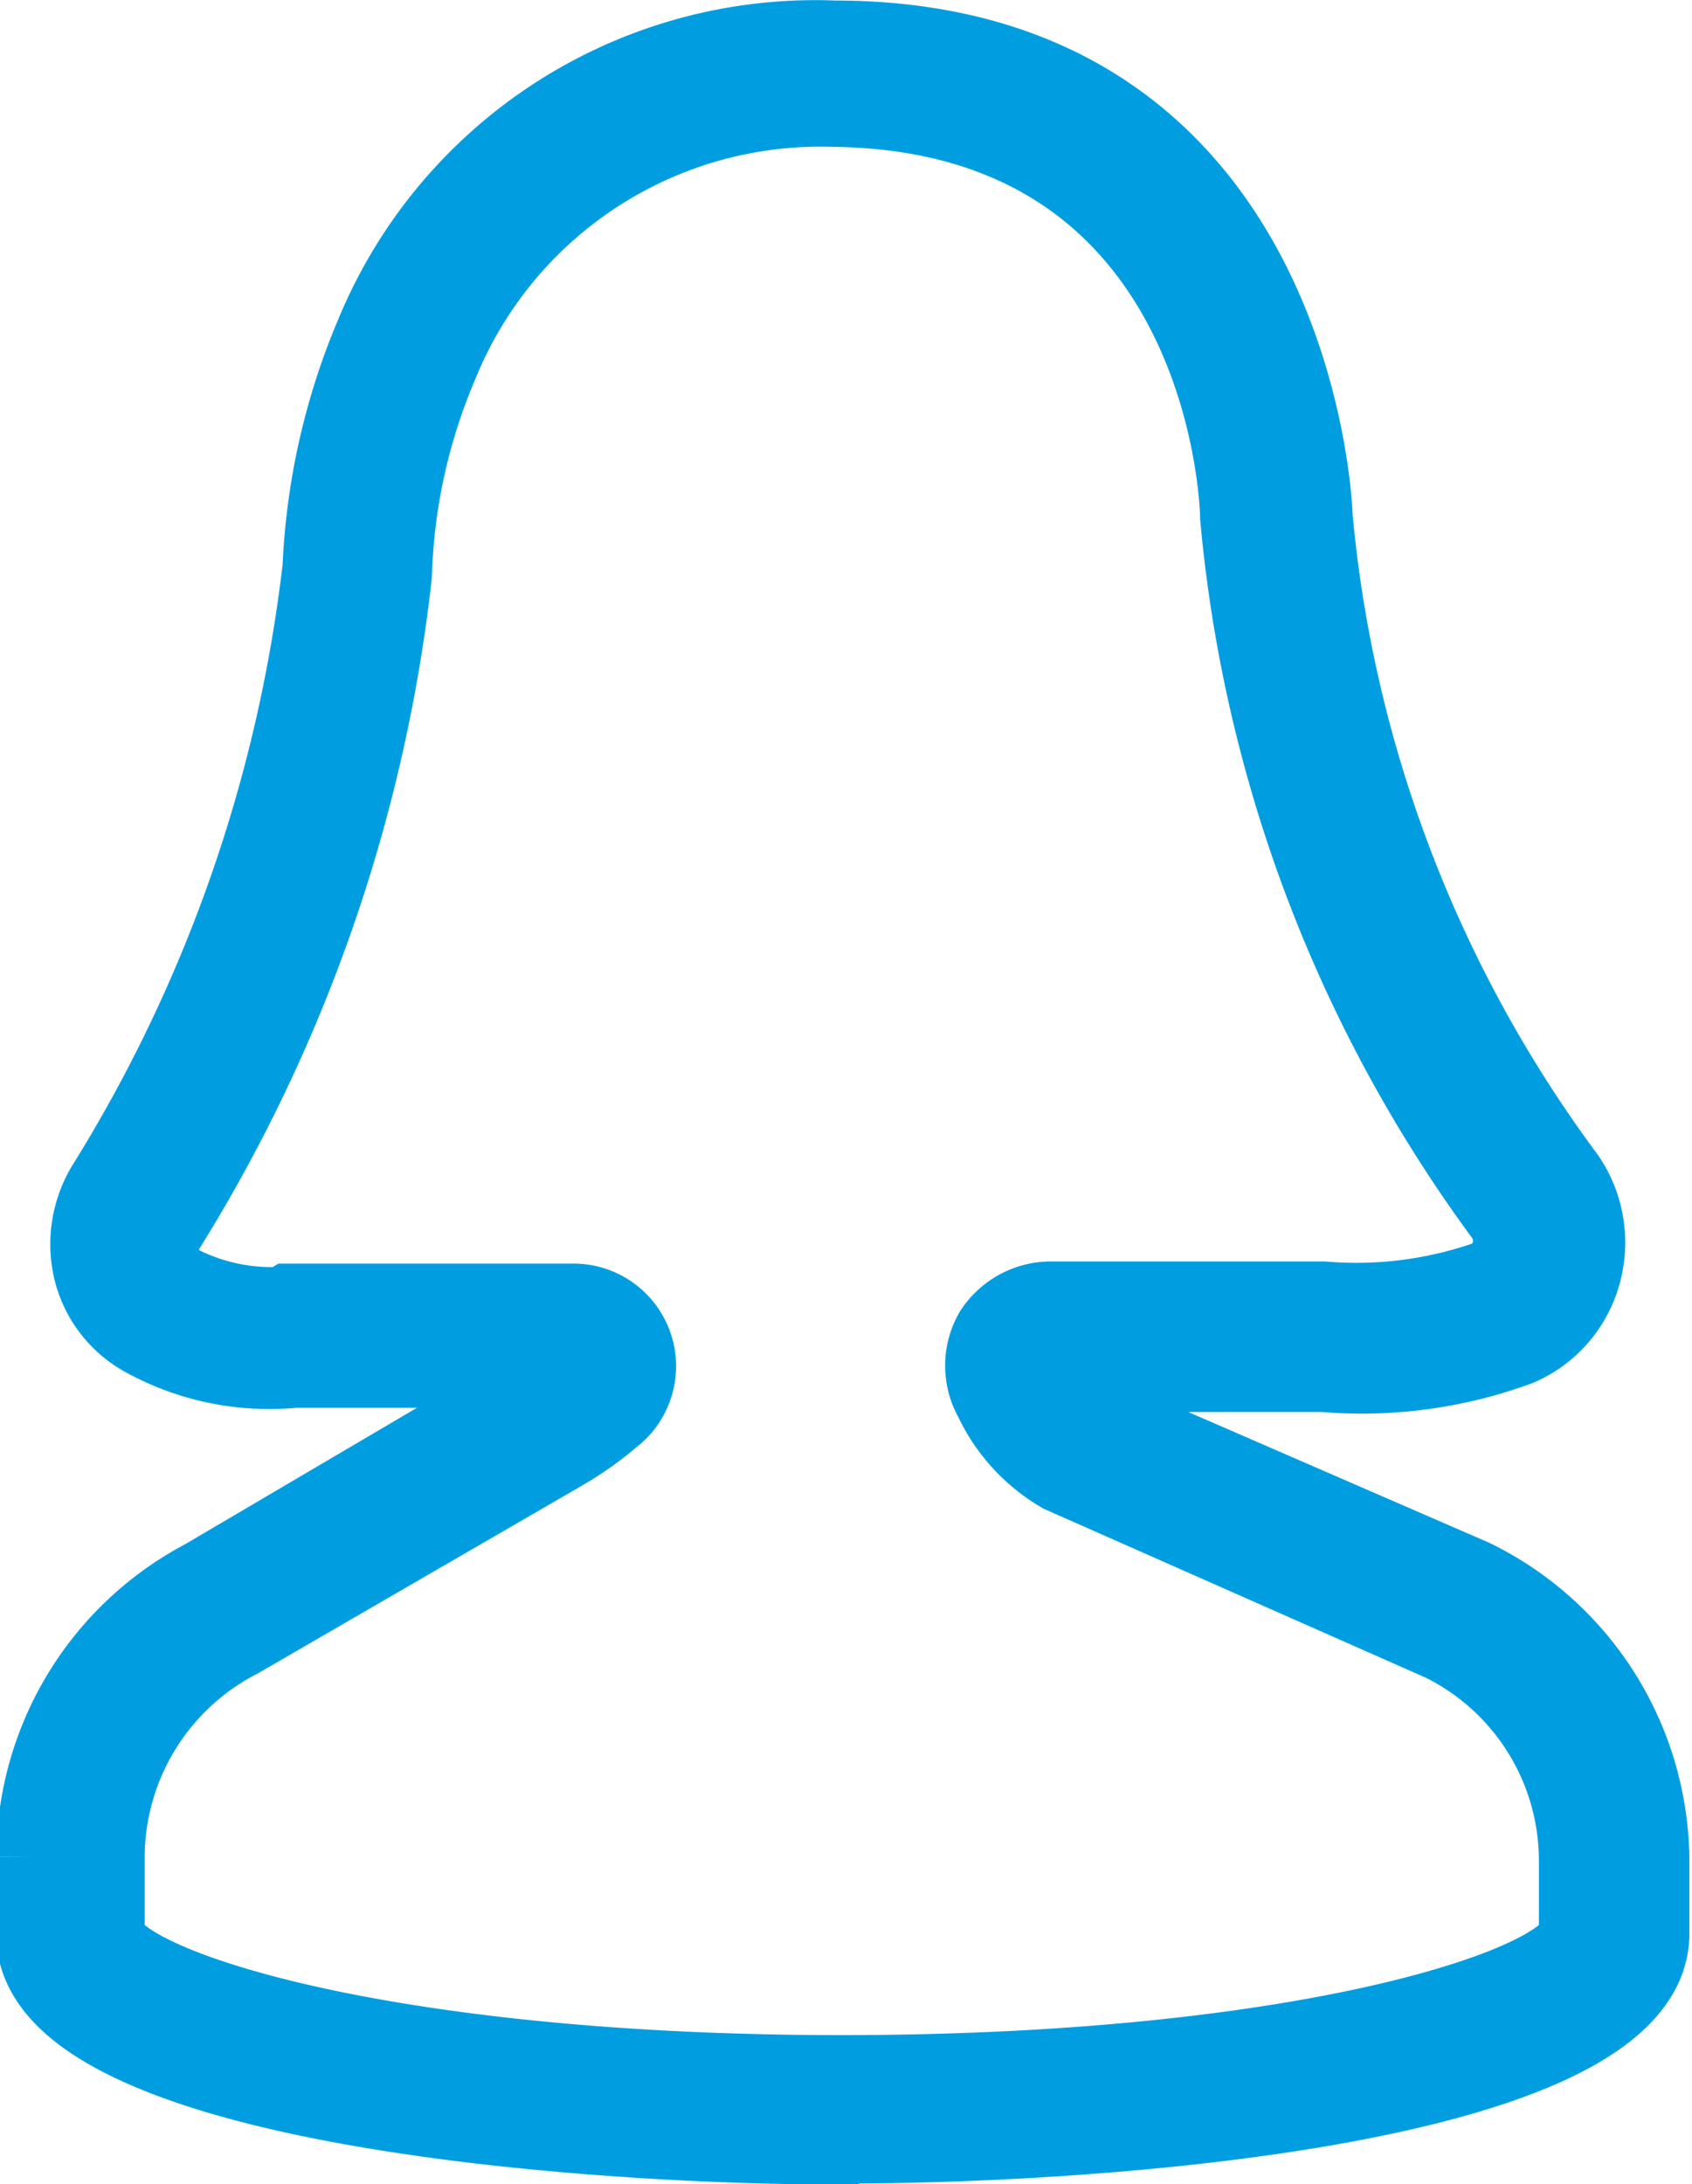 <svg xmlns="http://www.w3.org/2000/svg" viewBox="0 0 16.08 20.75"><defs><style>.cls-1{fill:#1ea0f2;stroke:#009ee1;stroke-width:0.75px;}</style></defs><title>female</title><g id="Layer_2" data-name="Layer 2"><g id="Layer_1-2" data-name="Layer 1"><path class="cls-1" d="M8,20.38c-2.65,0-7.66-.42-7.66-2v-.74A3,3,0,0,1,1.94,15L5,13.2,5.26,13H2.8a2.46,2.46,0,0,1-1.44-.3,1,1,0,0,1-.48-.64A1.07,1.07,0,0,1,1,11.28,14.22,14.22,0,0,0,3.06,5.39a6.37,6.37,0,0,1,.5-2.21A4.53,4.53,0,0,1,7.93.38c4.4,0,4.55,4.49,4.55,4.53a12.43,12.43,0,0,0,2.4,6.28,1.09,1.09,0,0,1,.15.91,1.06,1.06,0,0,1-.6.69,4.3,4.3,0,0,1-1.85.25H10a1,1,0,0,0,.34.37L14,15a3,3,0,0,1,1.68,2.69v.68c0,1.59-5,2-7.67,2Zm-5.25-8H5.44a.6.6,0,0,1,.37,1.08,3.15,3.15,0,0,1-.45.32L2.27,15.57A2.34,2.34,0,0,0,1,17.63v.74c0,.46,2.47,1.34,7,1.34s7-.88,7-1.34v-.68a2.32,2.32,0,0,0-1.29-2.09L10.09,14a1.61,1.61,0,0,1-.65-.71.64.64,0,0,1,0-.63.65.65,0,0,1,.56-.3h2.58a3.77,3.77,0,0,0,1.56-.2.41.41,0,0,0,.22-.26.43.43,0,0,0-.06-.35,13.18,13.18,0,0,1-2.52-6.64c0-.16-.13-3.86-3.88-3.89A3.91,3.91,0,0,0,4.17,3.46a5.51,5.51,0,0,0-.44,2,14.85,14.85,0,0,1-2.15,6.2.37.37,0,0,0-.05.31.36.36,0,0,0,.17.23,1.93,1.93,0,0,0,1,.21Z"/></g></g></svg>